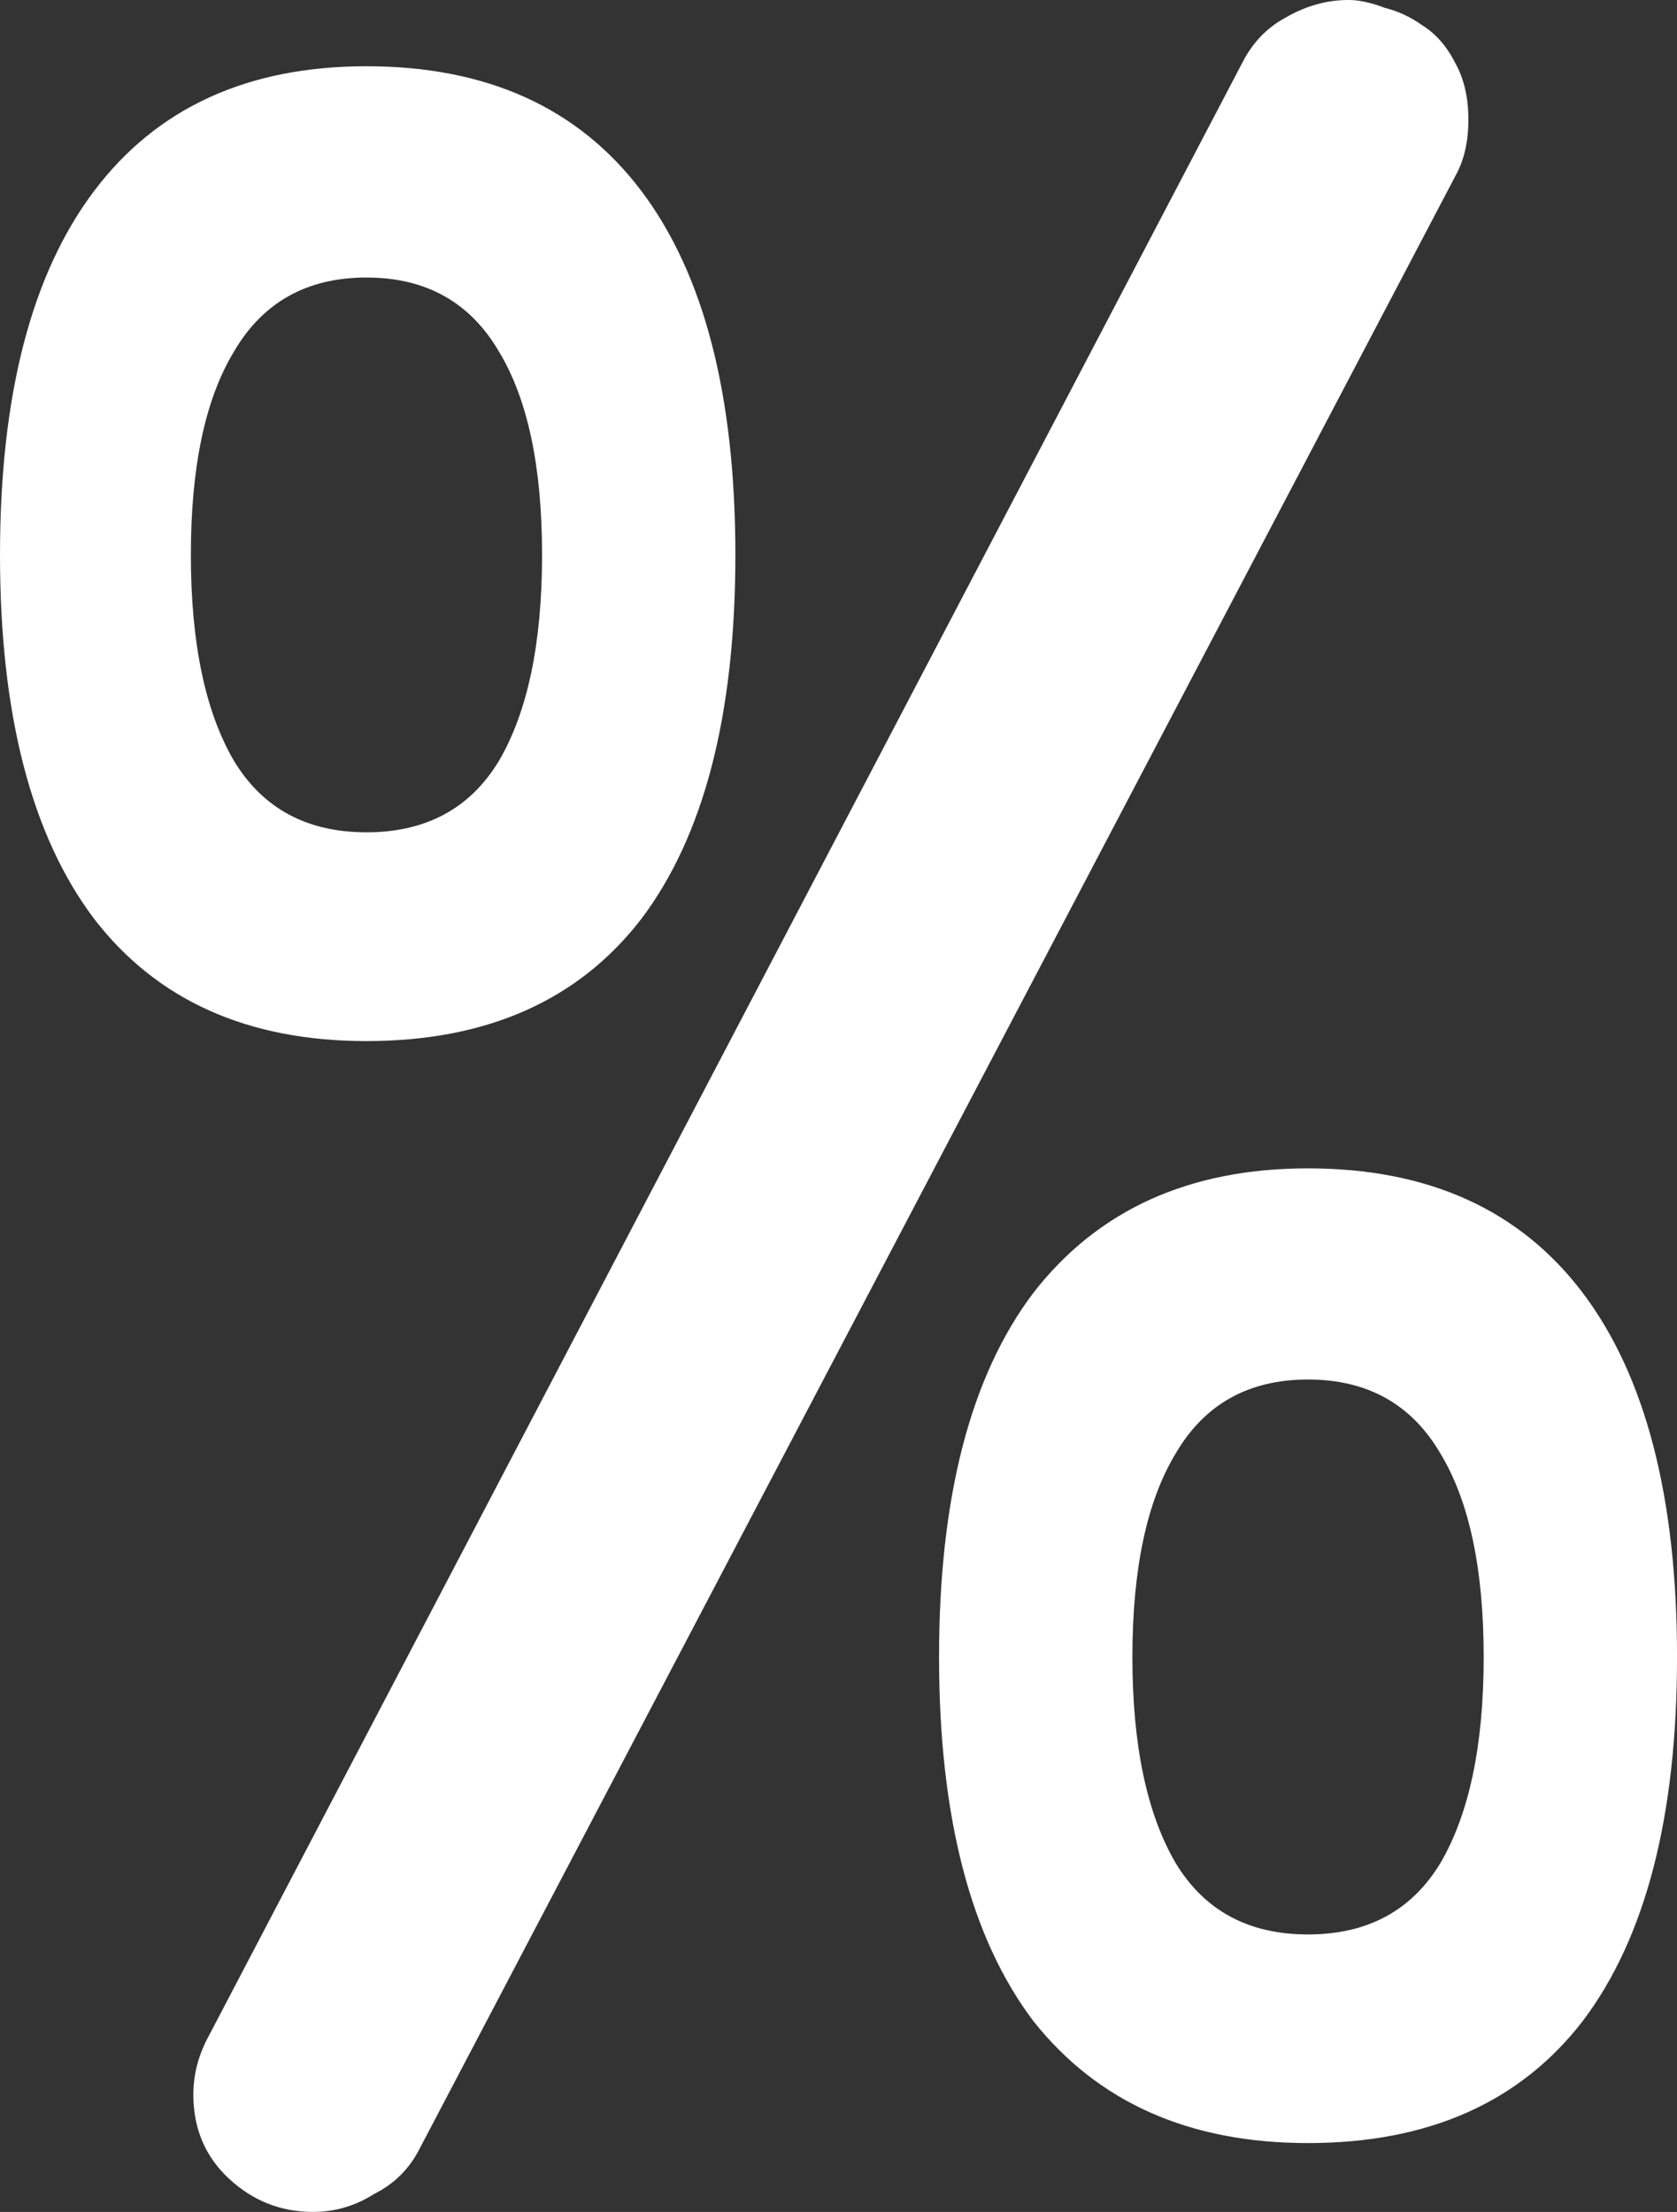<svg version="1.1" xmlns="http://www.w3.org/2000/svg" xmlns:xlink="http://www.w3.org/1999/xlink" width="56.031" height="73.892"><rect width="100%" height="100%" fill="#333333" stroke="none"/><g transform="translate(-213.045,-141.463)"><g data-paper-data="{&quot;isPaintingLayer&quot;:true}" fill="#ffffff" fill-rule="nonzero" stroke="none" stroke-width="1" stroke-linecap="butt" stroke-linejoin="miter" stroke-miterlimit="10" stroke-dasharray="" stroke-dashoffset="0" font-family="none" font-weight="none" font-size="none" text-anchor="none" style="mix-blend-mode: normal"><path d="M259.299,141.72c0.453,0.114 0.878,0.31 1.275,0.594c0.453,0.283 0.821,0.708 1.104,1.275c0.283,0.51 0.428,1.135 0.428,1.872c0,0.737 -0.144,1.358 -0.428,1.868l-34.604,65.895c-0.34,0.68 -0.852,1.192 -1.532,1.532c-0.624,0.397 -1.302,0.598 -2.038,0.598c-1.077,0 -2.013,-0.372 -2.807,-1.109c-0.794,-0.737 -1.192,-1.673 -1.192,-2.807c0,-0.68 0.171,-1.332 0.511,-1.955l34.521,-65.895c0.34,-0.68 0.821,-1.188 1.445,-1.528c0.68,-0.397 1.389,-0.598 2.126,-0.598c0.34,0 0.738,0.088 1.192,0.257zM234.472,147.84c2.097,2.778 3.143,6.832 3.143,12.16c0,5.328 -1.046,9.383 -3.143,12.16c-2.097,2.721 -5.159,4.081 -9.184,4.081c-3.968,0 -6.999,-1.36 -9.096,-4.081c-2.097,-2.778 -3.147,-6.832 -3.147,-12.16c0,-5.328 1.05,-9.383 3.147,-12.16c2.097,-2.778 5.128,-4.164 9.096,-4.164c4.025,0 7.086,1.387 9.184,4.164zM220.867,153.2c-0.964,1.587 -1.445,3.853 -1.445,6.8c0,2.948 0.481,5.244 1.445,6.888c0.964,1.587 2.438,2.379 4.422,2.379c1.984,0 3.458,-0.792 4.422,-2.379c0.964,-1.644 1.445,-3.94 1.445,-6.888c0,-2.948 -0.481,-5.213 -1.445,-6.8c-0.964,-1.644 -2.438,-2.466 -4.422,-2.466c-1.984,0 -3.458,0.822 -4.422,2.466zM265.93,184.657c2.097,2.778 3.147,6.832 3.147,12.16c0,5.328 -1.05,9.379 -3.147,12.156c-2.097,2.721 -5.159,4.081 -9.184,4.081c-3.968,0 -7.025,-1.36 -9.179,-4.081c-2.097,-2.778 -3.147,-6.828 -3.147,-12.156c0,-5.328 1.05,-9.383 3.147,-12.16c2.154,-2.778 5.211,-4.164 9.179,-4.164c4.025,0 7.086,1.387 9.184,4.164zM252.329,190.013c-0.964,1.587 -1.449,3.857 -1.449,6.805c0,2.948 0.485,5.244 1.449,6.888c0.964,1.587 2.433,2.379 4.417,2.379c1.984,0 3.458,-0.792 4.422,-2.379c0.964,-1.644 1.449,-3.94 1.449,-6.888c0,-2.948 -0.485,-5.217 -1.449,-6.805c-0.964,-1.644 -2.438,-2.466 -4.422,-2.466c-1.984,0 -3.454,0.822 -4.417,2.466z" data-paper-data="{&quot;origPos&quot;:null}" id="path1366"/></g></g></svg>